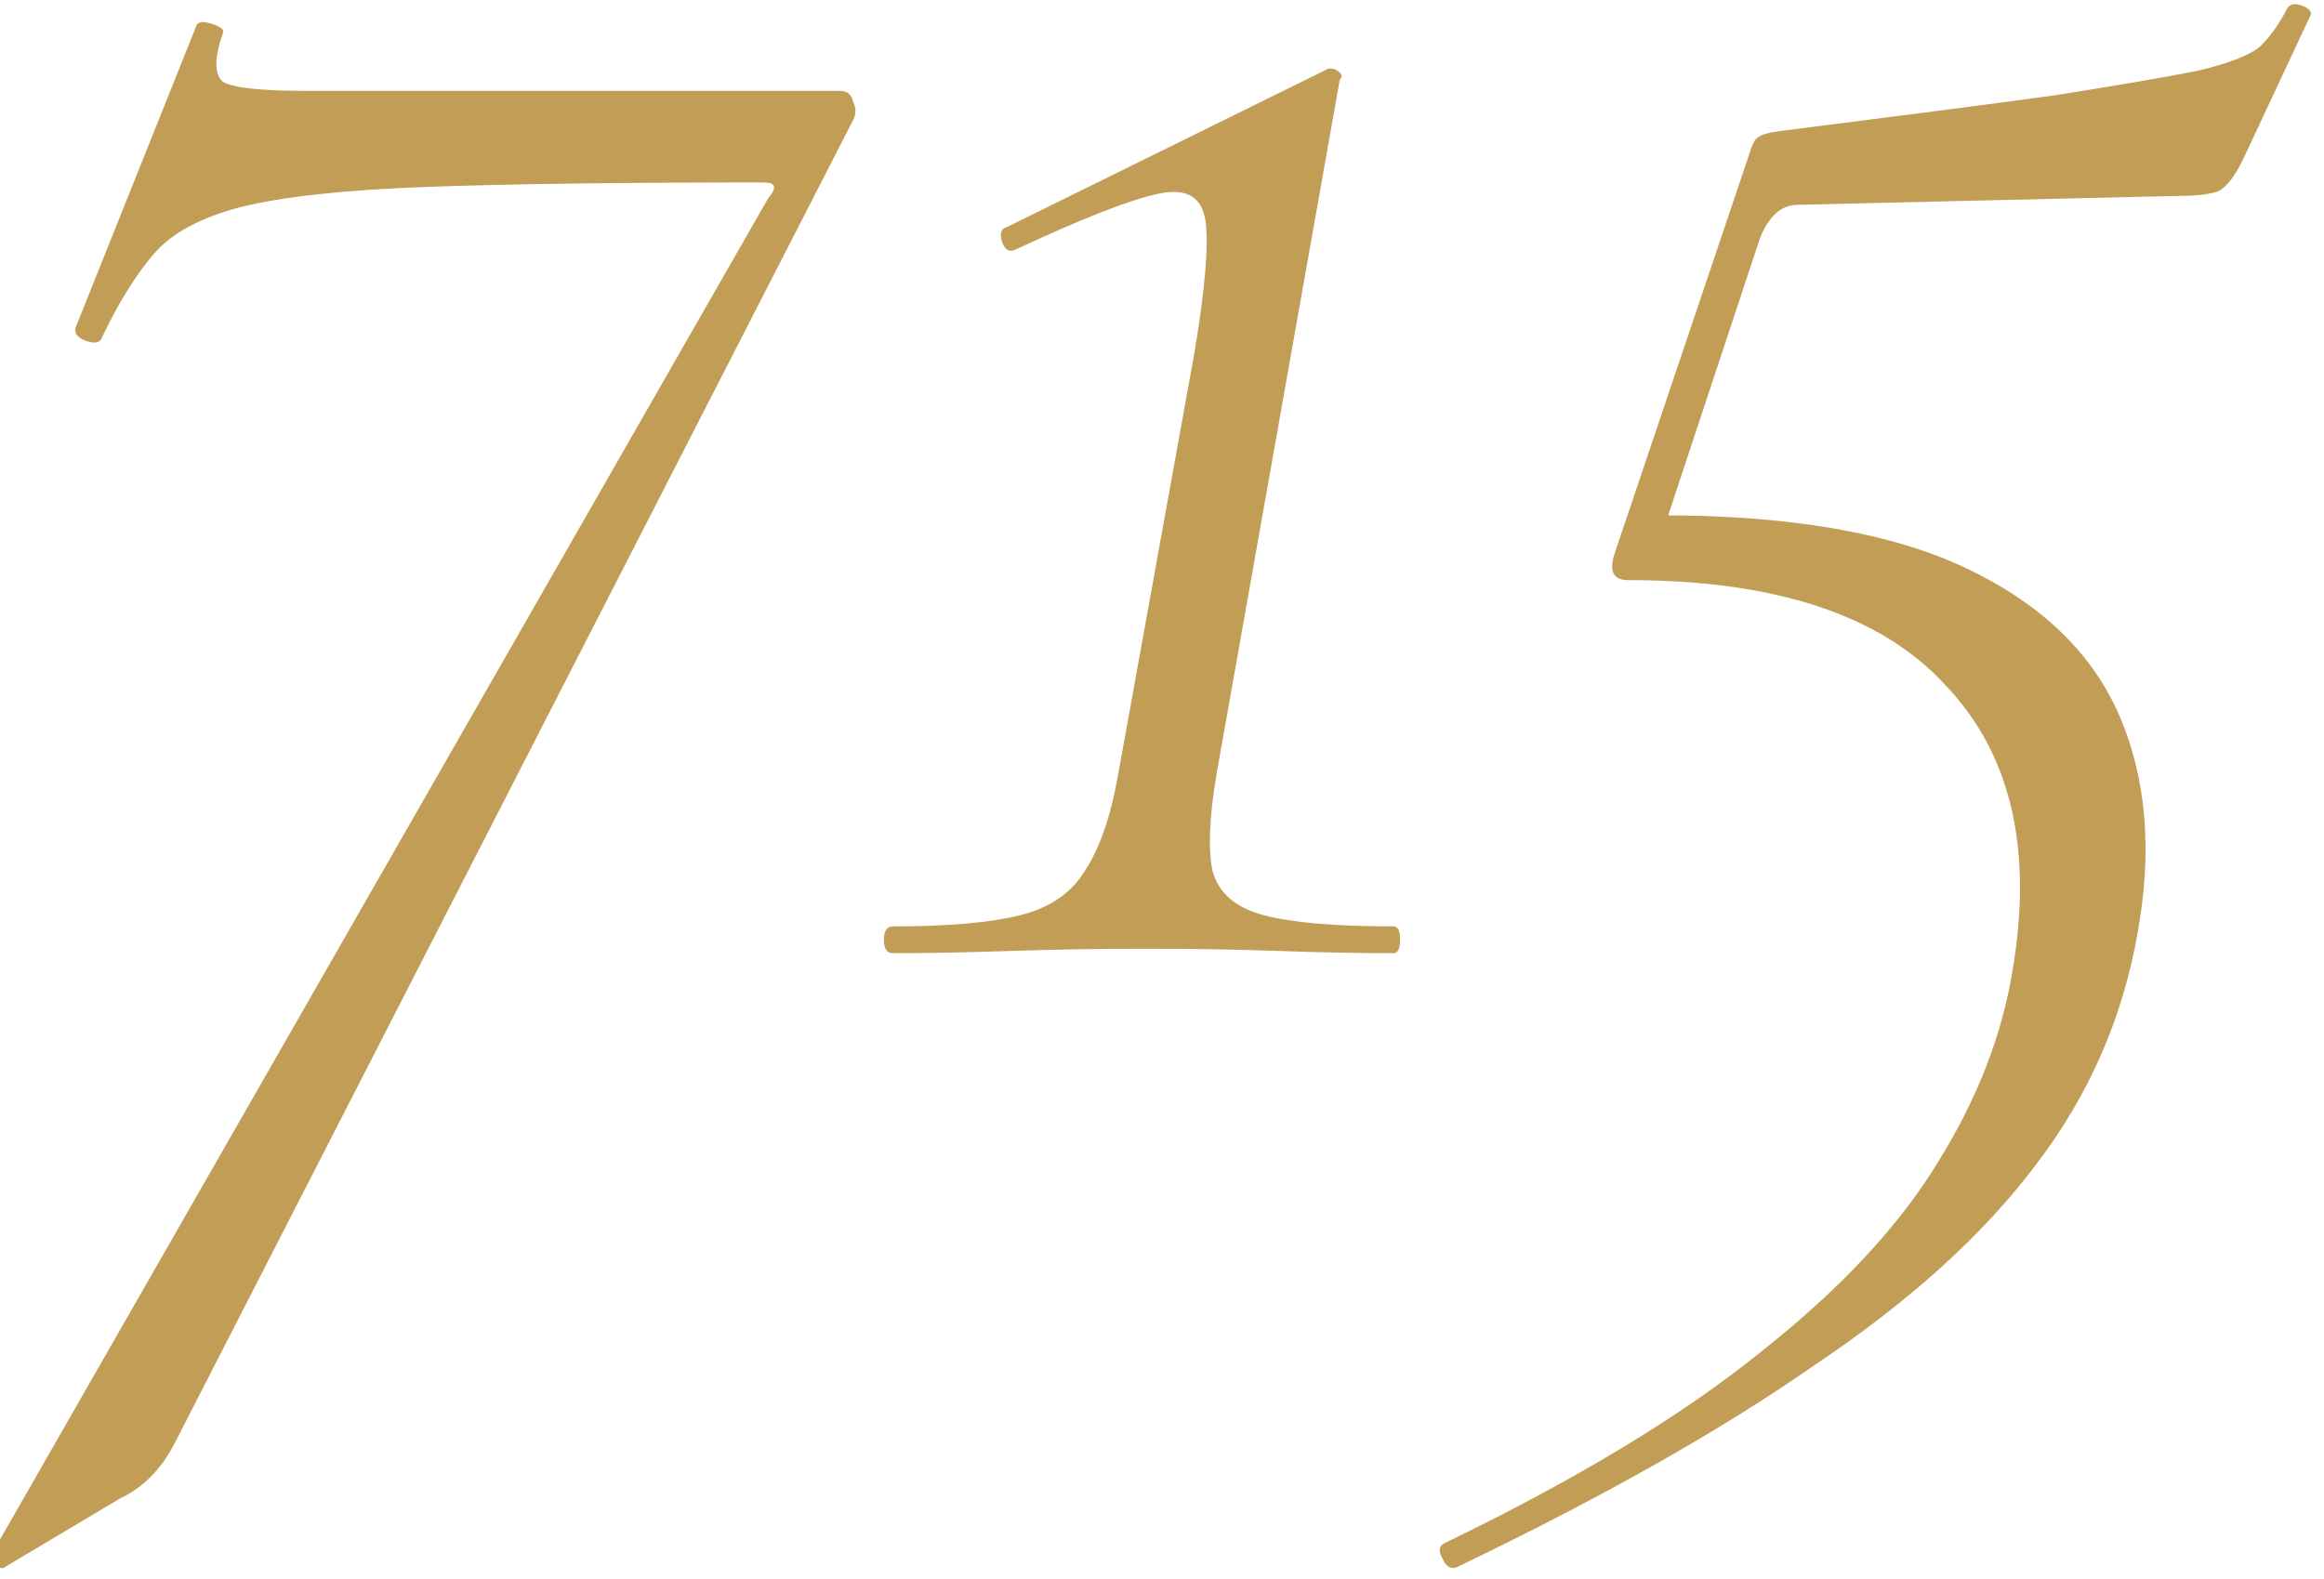<svg width="156" height="106" viewBox="0 0 156 106" fill="none" xmlns="http://www.w3.org/2000/svg">
<path d="M0.272 105.25C0.072 105.35 -0.128 105.25 -0.328 104.95C-0.628 104.65 -0.678 104.4 -0.478 104.2L51.572 13.3C52.172 12.6 52.072 12.25 51.272 12.25C41.672 12.25 34.122 12.35 28.622 12.55C23.122 12.75 18.972 13.2 16.172 13.9C13.472 14.6 11.522 15.65 10.322 17.05C9.122 18.45 7.972 20.3 6.872 22.6C6.772 23 6.422 23.1 5.822 22.9C5.222 22.7 4.972 22.4 5.072 22L13.172 1.75C13.272 1.45 13.622 1.4 14.222 1.6C14.822 1.8 15.072 2 14.972 2.2C14.372 3.9 14.372 5 14.972 5.5C15.672 5.9 17.522 6.1 20.522 6.1C21.922 6.1 24.022 6.1 26.822 6.1C29.622 6.1 32.772 6.1 36.272 6.1C39.772 6.1 43.272 6.1 46.772 6.1C50.372 6.1 53.572 6.1 56.372 6.1C56.872 6.1 57.172 6.35 57.272 6.85C57.472 7.25 57.472 7.65 57.272 8.05L11.672 97C10.772 98.7 9.572 99.9 8.072 100.6L0.272 105.25ZM59.933 64C59.533 64 59.333 63.7 59.333 63.1C59.333 62.5 59.533 62.2 59.933 62.2C63.633 62.2 66.483 61.95 68.483 61.45C70.483 60.95 71.933 59.95 72.833 58.45C73.833 56.95 74.583 54.75 75.083 51.85L80.183 23.65C80.883 19.45 81.133 16.55 80.933 14.95C80.733 13.25 79.683 12.6 77.783 13C75.883 13.4 72.683 14.65 68.183 16.75C67.783 16.95 67.483 16.8 67.283 16.3C67.083 15.7 67.183 15.35 67.583 15.25L88.883 4.75C89.183 4.55 89.483 4.55 89.783 4.75C90.083 4.95 90.133 5.15 89.933 5.35L81.683 51.85C81.183 54.75 81.083 56.95 81.383 58.45C81.783 59.95 82.933 60.95 84.833 61.45C86.733 61.95 89.633 62.2 93.533 62.2C93.833 62.2 93.983 62.5 93.983 63.1C93.983 63.7 93.833 64 93.533 64C91.233 64 88.683 63.95 85.883 63.85C83.083 63.75 80.083 63.7 76.883 63.7C73.783 63.7 70.733 63.75 67.733 63.85C64.833 63.95 62.233 64 59.933 64ZM97.736 105.25C97.335 105.35 97.035 105.15 96.835 104.65C96.535 104.15 96.585 103.8 96.986 103.6C105.886 99.3 112.986 95 118.286 90.7C123.586 86.5 127.536 82.25 130.136 77.95C132.736 73.75 134.386 69.5 135.086 65.2C136.486 57 134.986 50.6 130.586 46C126.286 41.3 119.186 38.95 109.286 38.95C108.286 38.95 107.986 38.35 108.386 37.15L117.386 10.45C117.586 9.75 117.786 9.35 117.986 9.25C118.186 9.05 118.686 8.9 119.486 8.8C127.386 7.8 133.536 7 137.936 6.4C142.336 5.7 145.536 5.15 147.536 4.75C149.636 4.25 151.036 3.7 151.736 3.1C152.436 2.4 153.036 1.55 153.536 0.55C153.736 0.25 154.086 0.2 154.586 0.4C155.086 0.6 155.236 0.85 155.036 1.15L150.686 10.45C150.086 11.75 149.486 12.55 148.886 12.85C148.286 13.05 147.436 13.15 146.336 13.15L120.686 13.75C119.586 13.75 118.736 14.5 118.136 16L110.786 38.2L111.536 34.6C120.236 34.6 127.086 35.8 132.086 38.2C137.086 40.6 140.486 43.9 142.286 48.1C144.086 52.3 144.486 57.15 143.486 62.65C142.486 68.35 140.236 73.5 136.736 78.1C133.236 82.8 128.286 87.3 121.886 91.6C115.586 96 107.536 100.55 97.736 105.25Z" fill="#C19D56"/>
</svg>
